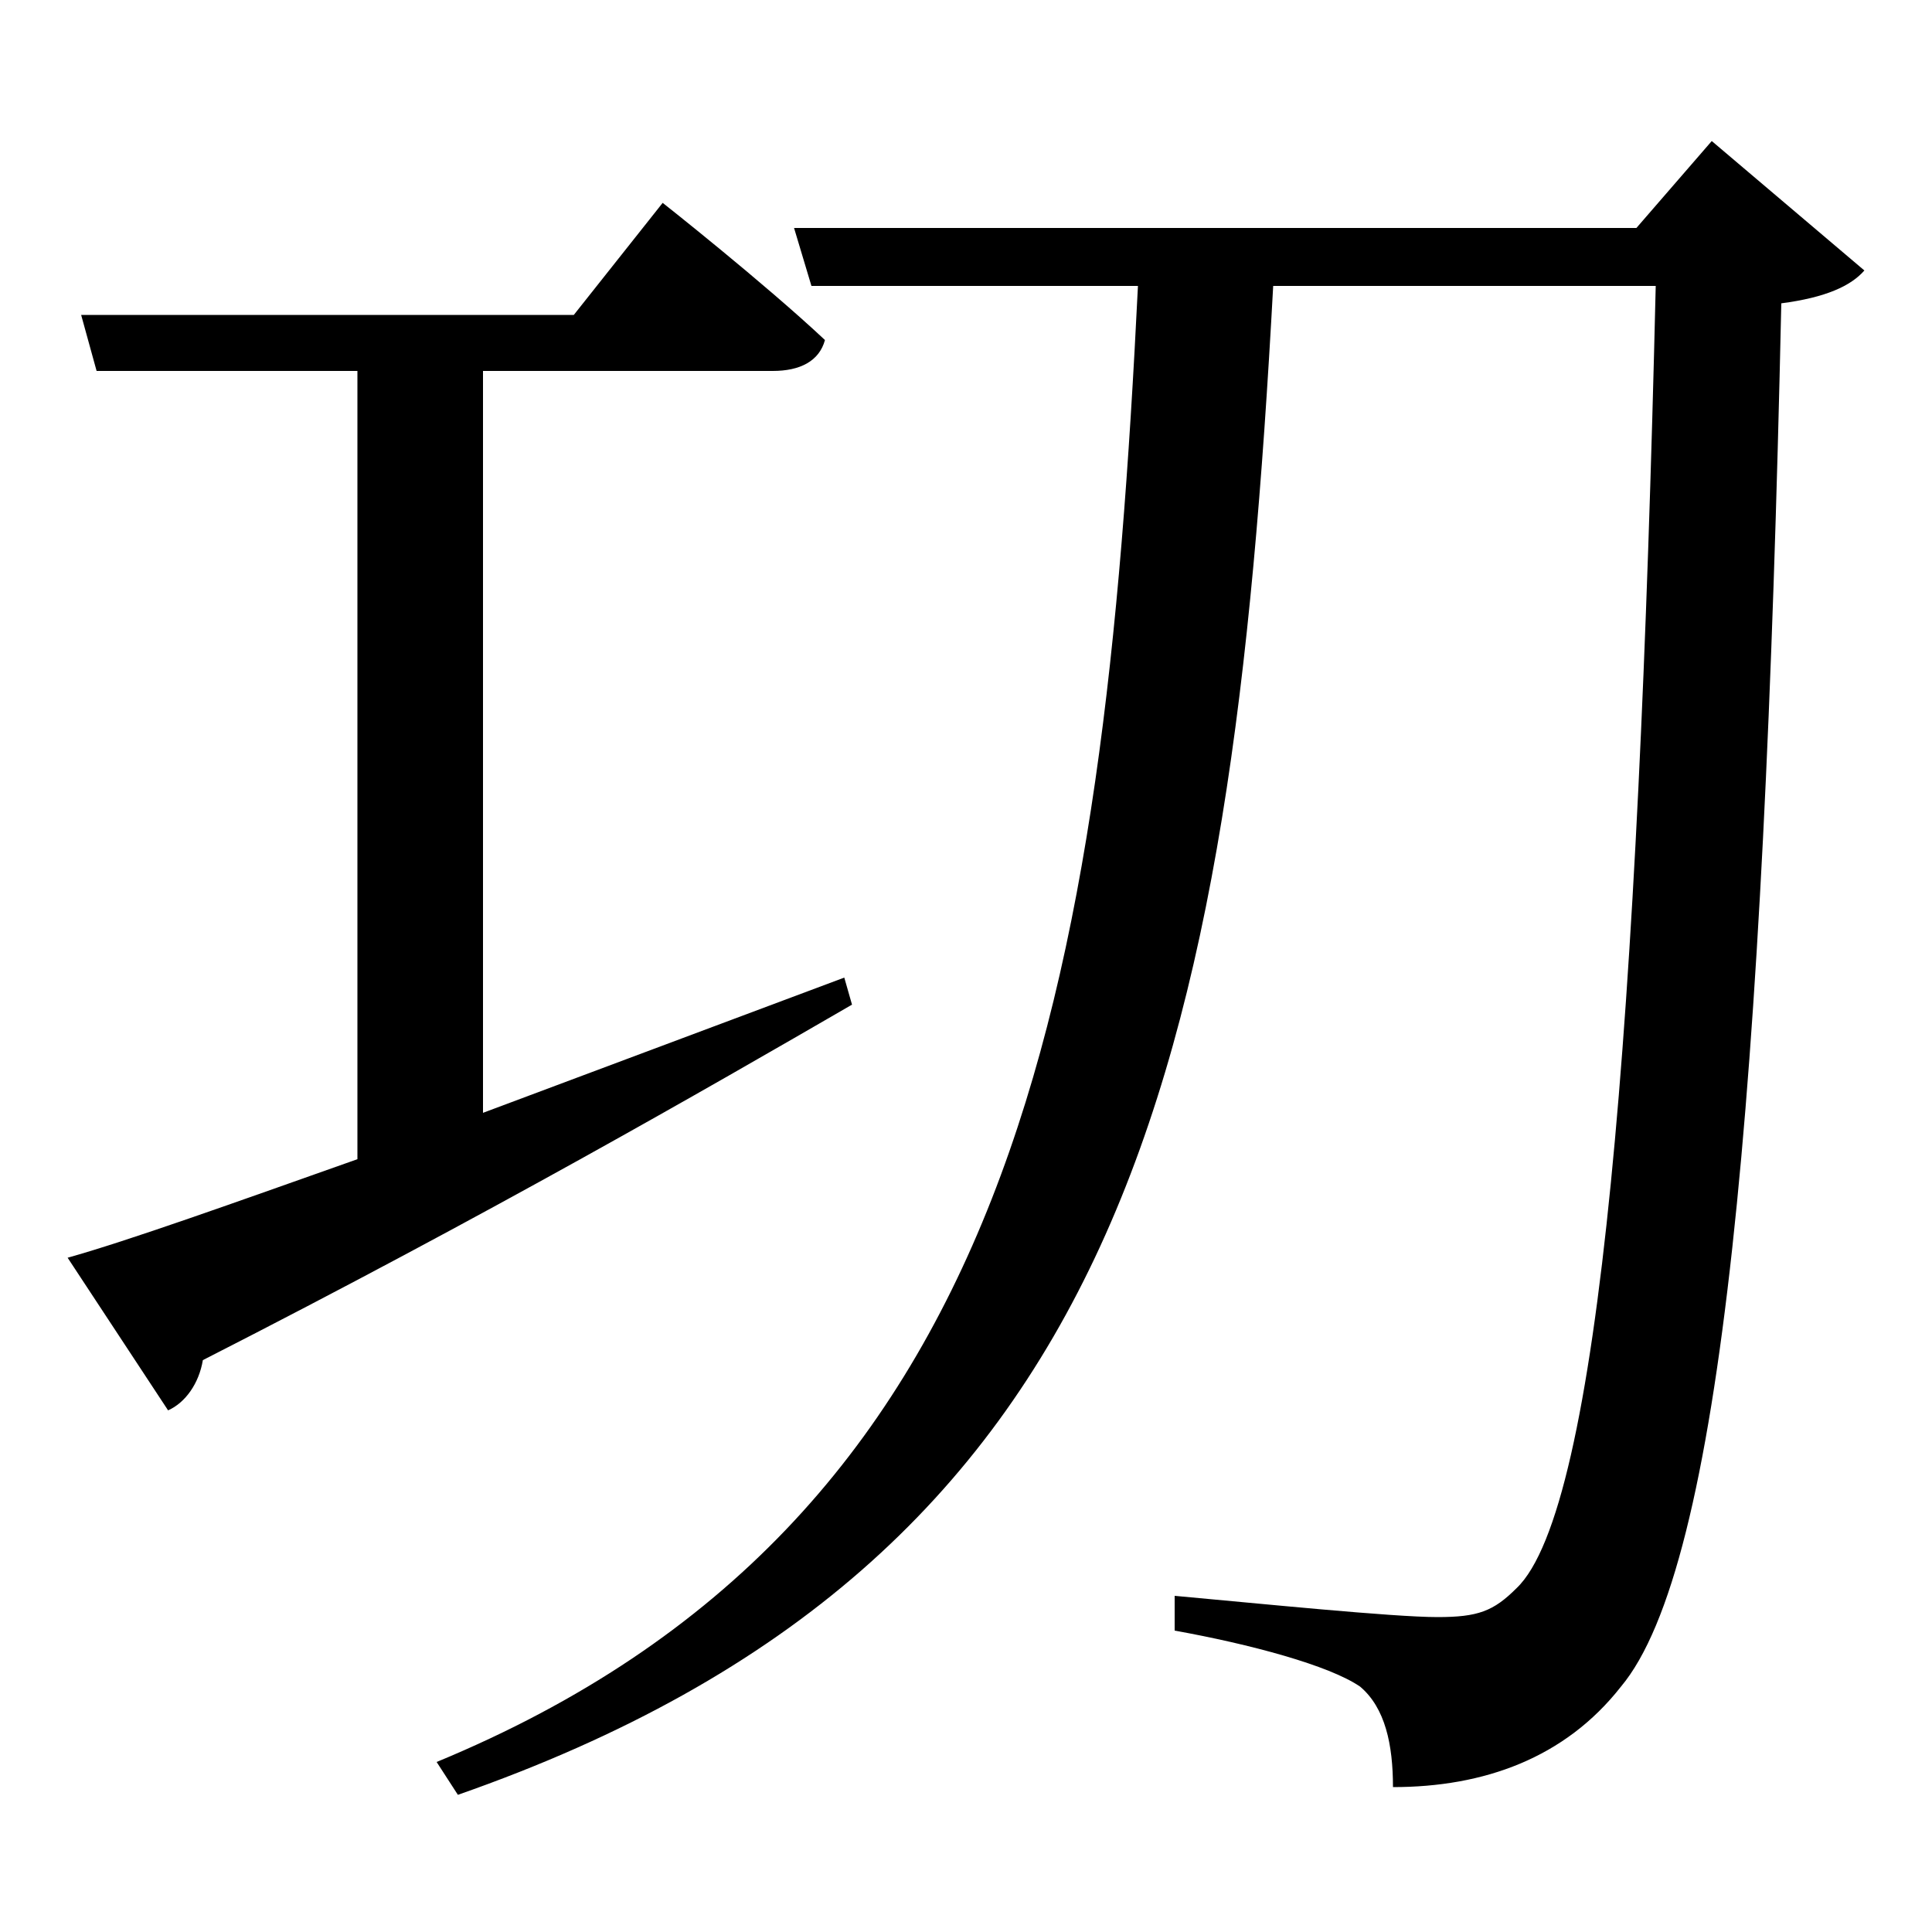 <svg xmlns="http://www.w3.org/2000/svg"
    viewBox="0 0 1000 1000">
  <!--
© 2017-2023 Adobe (http://www.adobe.com/).
Noto is a trademark of Google Inc.
This Font Software is licensed under the SIL Open Font License, Version 1.1. This Font Software is distributed on an "AS IS" BASIS, WITHOUT WARRANTIES OR CONDITIONS OF ANY KIND, either express or implied. See the SIL Open Font License for the specific language, permissions and limitations governing your use of this Font Software.
http://scripts.sil.org/OFL
  -->
<path d="M35 651L87 730C96 726 103 716 105 704 254 628 365 564 441 520L437 506 250 576 250 192 400 192C414 192 424 187 427 176 395 146 343 105 343 105L297 163 42 163 50 192 185 192 185 600C120 623 67 642 35 651ZM411 118L420 148 589 148C571 514 526 788 226 912L237 929C583 808 637 553 659 148L857 148C848 529 828 781 785 822 773 834 765 837 744 837 721 837 652 830 608 826L608 844C647 851 688 862 704 873 717 884 721 903 721 925 768 925 810 910 839 873 891 811 913 568 922 157 945 154 958 148 965 140L886 73 847 118Z"/>
</svg>